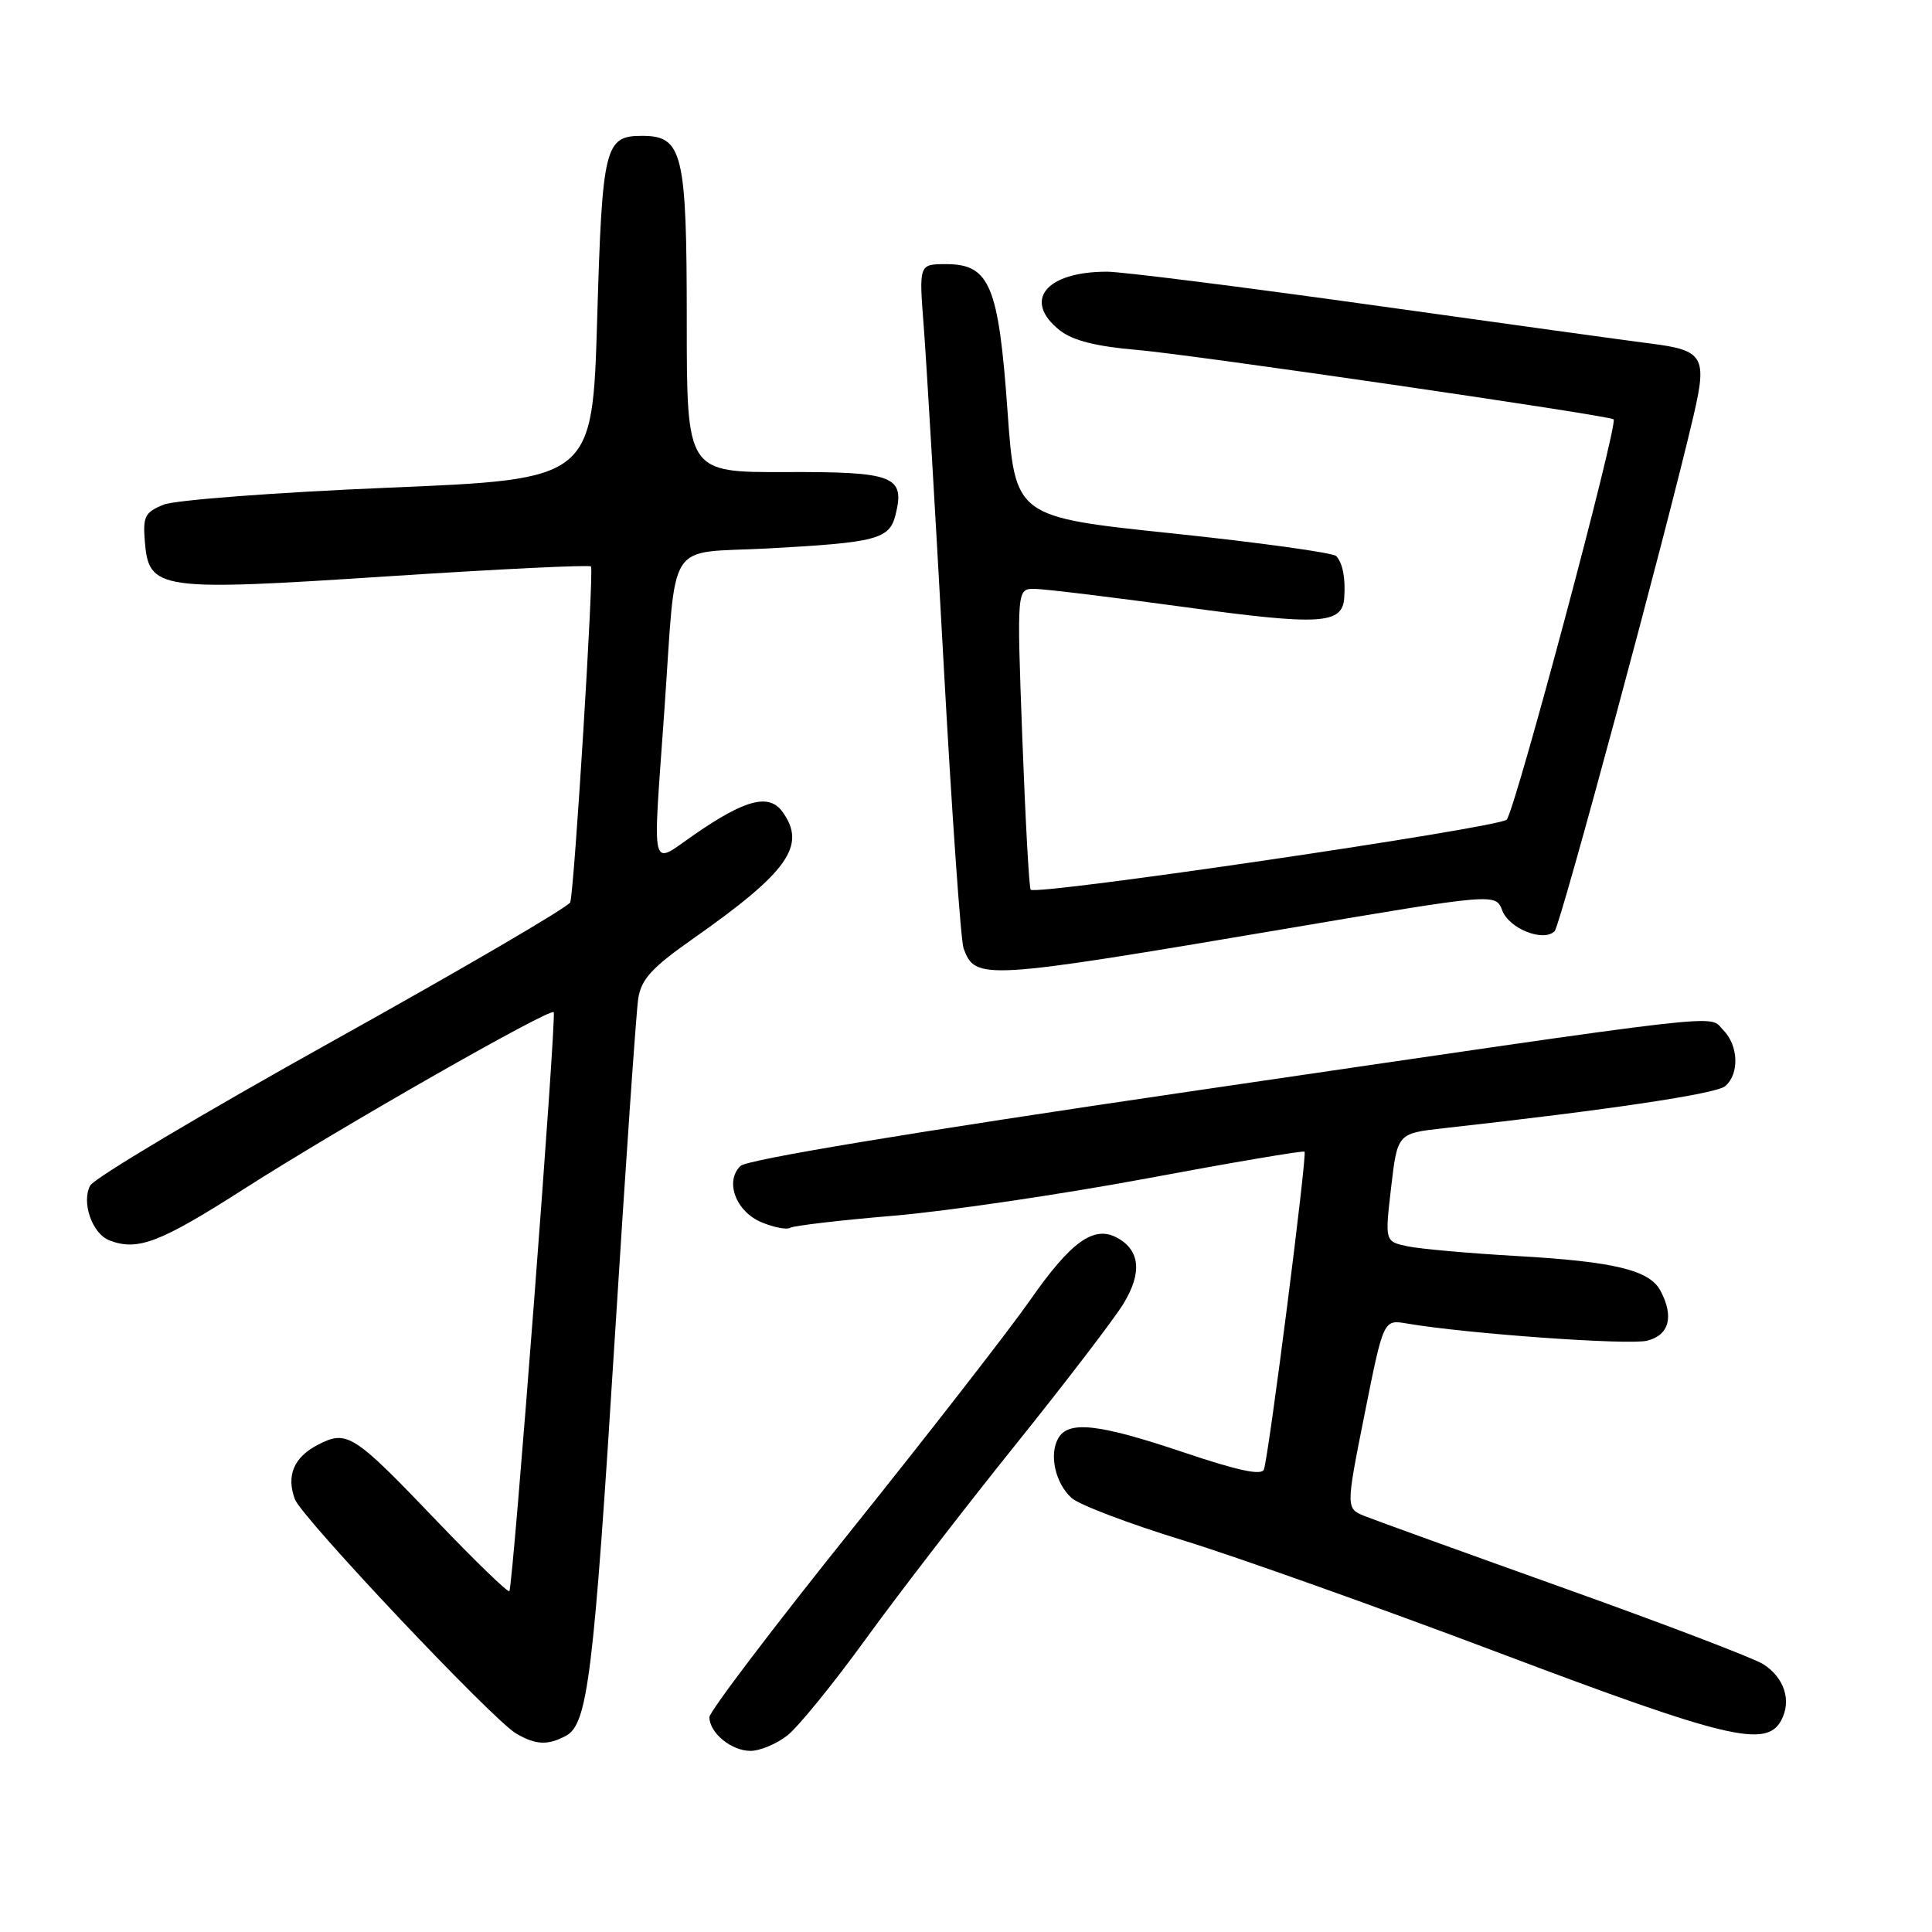 <?xml version="1.0" encoding="UTF-8" standalone="no"?>
<!DOCTYPE svg PUBLIC "-//W3C//DTD SVG 1.1//EN" "http://www.w3.org/Graphics/SVG/1.1/DTD/svg11.dtd" >
<svg xmlns="http://www.w3.org/2000/svg" xmlns:xlink="http://www.w3.org/1999/xlink" version="1.1" viewBox="0 0 256 256">
 <g >
 <path fill="currentColor"
d=" M 104.34 229.95 C 105.77 228.82 110.44 223.08 114.70 217.20 C 118.97 211.31 127.88 199.75 134.51 191.50 C 141.14 183.25 147.59 174.82 148.85 172.77 C 151.37 168.66 151.07 165.64 147.99 163.99 C 144.92 162.35 141.90 164.53 136.50 172.27 C 133.75 176.21 123.06 189.96 112.75 202.82 C 102.44 215.68 94.00 226.80 94.00 227.53 C 94.00 229.61 96.91 232.00 99.44 232.00 C 100.70 232.00 102.90 231.08 104.34 229.95 Z  M 74.99 230.00 C 77.88 228.46 78.66 222.08 81.48 177.00 C 82.91 154.18 84.30 134.07 84.57 132.31 C 84.97 129.75 86.38 128.21 91.78 124.42 C 104.47 115.51 106.93 112.02 103.66 107.54 C 101.89 105.13 98.79 105.92 92.13 110.50 C 86.06 114.68 86.47 116.32 88.03 94.15 C 89.67 70.89 88.06 73.41 101.77 72.67 C 116.17 71.89 117.85 71.45 118.66 68.23 C 119.95 63.07 118.48 62.50 104.13 62.55 C 91.00 62.60 91.00 62.60 91.00 42.52 C 91.00 20.22 90.46 18.00 85.07 18.00 C 80.14 18.00 79.80 19.37 79.13 42.25 C 78.50 63.50 78.50 63.50 51.50 64.62 C 36.65 65.24 23.24 66.25 21.69 66.87 C 19.21 67.86 18.92 68.44 19.19 71.74 C 19.72 78.19 20.92 78.36 51.47 76.36 C 66.04 75.41 78.12 74.82 78.31 75.06 C 78.72 75.56 76.10 117.95 75.56 119.56 C 75.37 120.15 61.19 128.43 44.05 137.97 C 26.92 147.51 12.47 156.11 11.95 157.09 C 10.76 159.32 12.22 163.49 14.51 164.36 C 18.24 165.80 21.21 164.66 32.38 157.51 C 45.16 149.34 72.90 133.52 73.37 134.12 C 73.77 134.63 67.97 210.37 67.49 210.84 C 67.29 211.04 62.97 206.86 57.89 201.55 C 46.84 189.99 45.99 189.44 42.14 191.43 C 38.94 193.08 37.91 195.51 39.07 198.65 C 39.97 201.08 65.32 227.93 68.40 229.71 C 71.00 231.22 72.59 231.29 74.99 230.00 Z  M 236.02 227.96 C 237.41 225.37 236.46 222.34 233.67 220.53 C 232.48 219.75 220.70 215.25 207.50 210.53 C 194.30 205.81 182.33 201.48 180.91 200.92 C 178.32 199.89 178.32 199.89 180.82 187.36 C 183.32 174.84 183.32 174.84 186.41 175.37 C 194.37 176.73 215.81 178.26 218.26 177.65 C 221.19 176.91 221.84 174.44 220.01 171.01 C 218.55 168.29 213.87 167.16 201.00 166.43 C 194.68 166.07 188.15 165.49 186.50 165.14 C 183.50 164.50 183.50 164.50 184.33 157.34 C 185.17 150.18 185.17 150.18 191.33 149.49 C 213.06 147.08 227.36 144.95 228.58 143.93 C 230.50 142.34 230.37 138.51 228.33 136.48 C 226.28 134.42 230.89 133.89 157.50 144.65 C 120.85 150.03 98.99 153.65 98.12 154.49 C 96.00 156.55 97.51 160.55 100.93 161.97 C 102.55 162.64 104.25 162.97 104.70 162.69 C 105.15 162.41 111.36 161.68 118.51 161.08 C 125.65 160.47 140.72 158.24 152.00 156.14 C 163.28 154.03 172.66 152.44 172.86 152.60 C 173.23 152.90 168.17 192.56 167.48 194.70 C 167.21 195.55 164.06 194.88 156.85 192.45 C 145.54 188.64 141.55 188.20 140.21 190.60 C 138.99 192.78 139.84 196.54 141.99 198.49 C 142.97 199.38 149.56 201.89 156.64 204.06 C 163.71 206.23 182.55 212.94 198.50 218.96 C 228.80 230.40 234.04 231.66 236.02 227.96 Z  M 170.34 123.07 C 198.18 118.35 198.18 118.35 199.06 120.65 C 199.98 123.07 204.55 124.87 206.00 123.38 C 206.77 122.58 220.88 70.24 224.41 55.05 C 226.23 47.25 225.72 46.40 218.70 45.52 C 215.84 45.16 199.27 42.87 181.87 40.43 C 164.47 38.00 148.64 36.00 146.68 36.00 C 138.54 36.00 135.46 39.85 140.45 43.79 C 142.17 45.13 145.27 45.91 150.70 46.37 C 157.74 46.96 213.06 55.02 213.81 55.56 C 214.48 56.05 200.72 107.56 199.64 108.61 C 198.54 109.69 137.34 118.69 136.57 117.89 C 136.36 117.68 135.87 108.61 135.46 97.75 C 134.73 78.00 134.73 78.00 137.12 78.03 C 138.43 78.04 147.36 79.13 156.97 80.44 C 174.95 82.90 177.88 82.73 178.12 79.21 C 178.30 76.59 177.91 74.58 177.05 73.68 C 176.62 73.24 166.87 71.89 155.38 70.68 C 134.50 68.50 134.50 68.50 133.50 54.44 C 132.32 37.82 131.14 35.00 125.36 35.00 C 121.76 35.00 121.76 35.00 122.40 43.25 C 122.75 47.79 123.93 67.78 125.02 87.67 C 126.11 107.57 127.31 124.67 127.68 125.67 C 129.25 129.92 130.18 129.86 170.34 123.07 Z "/>
</g>
</svg>